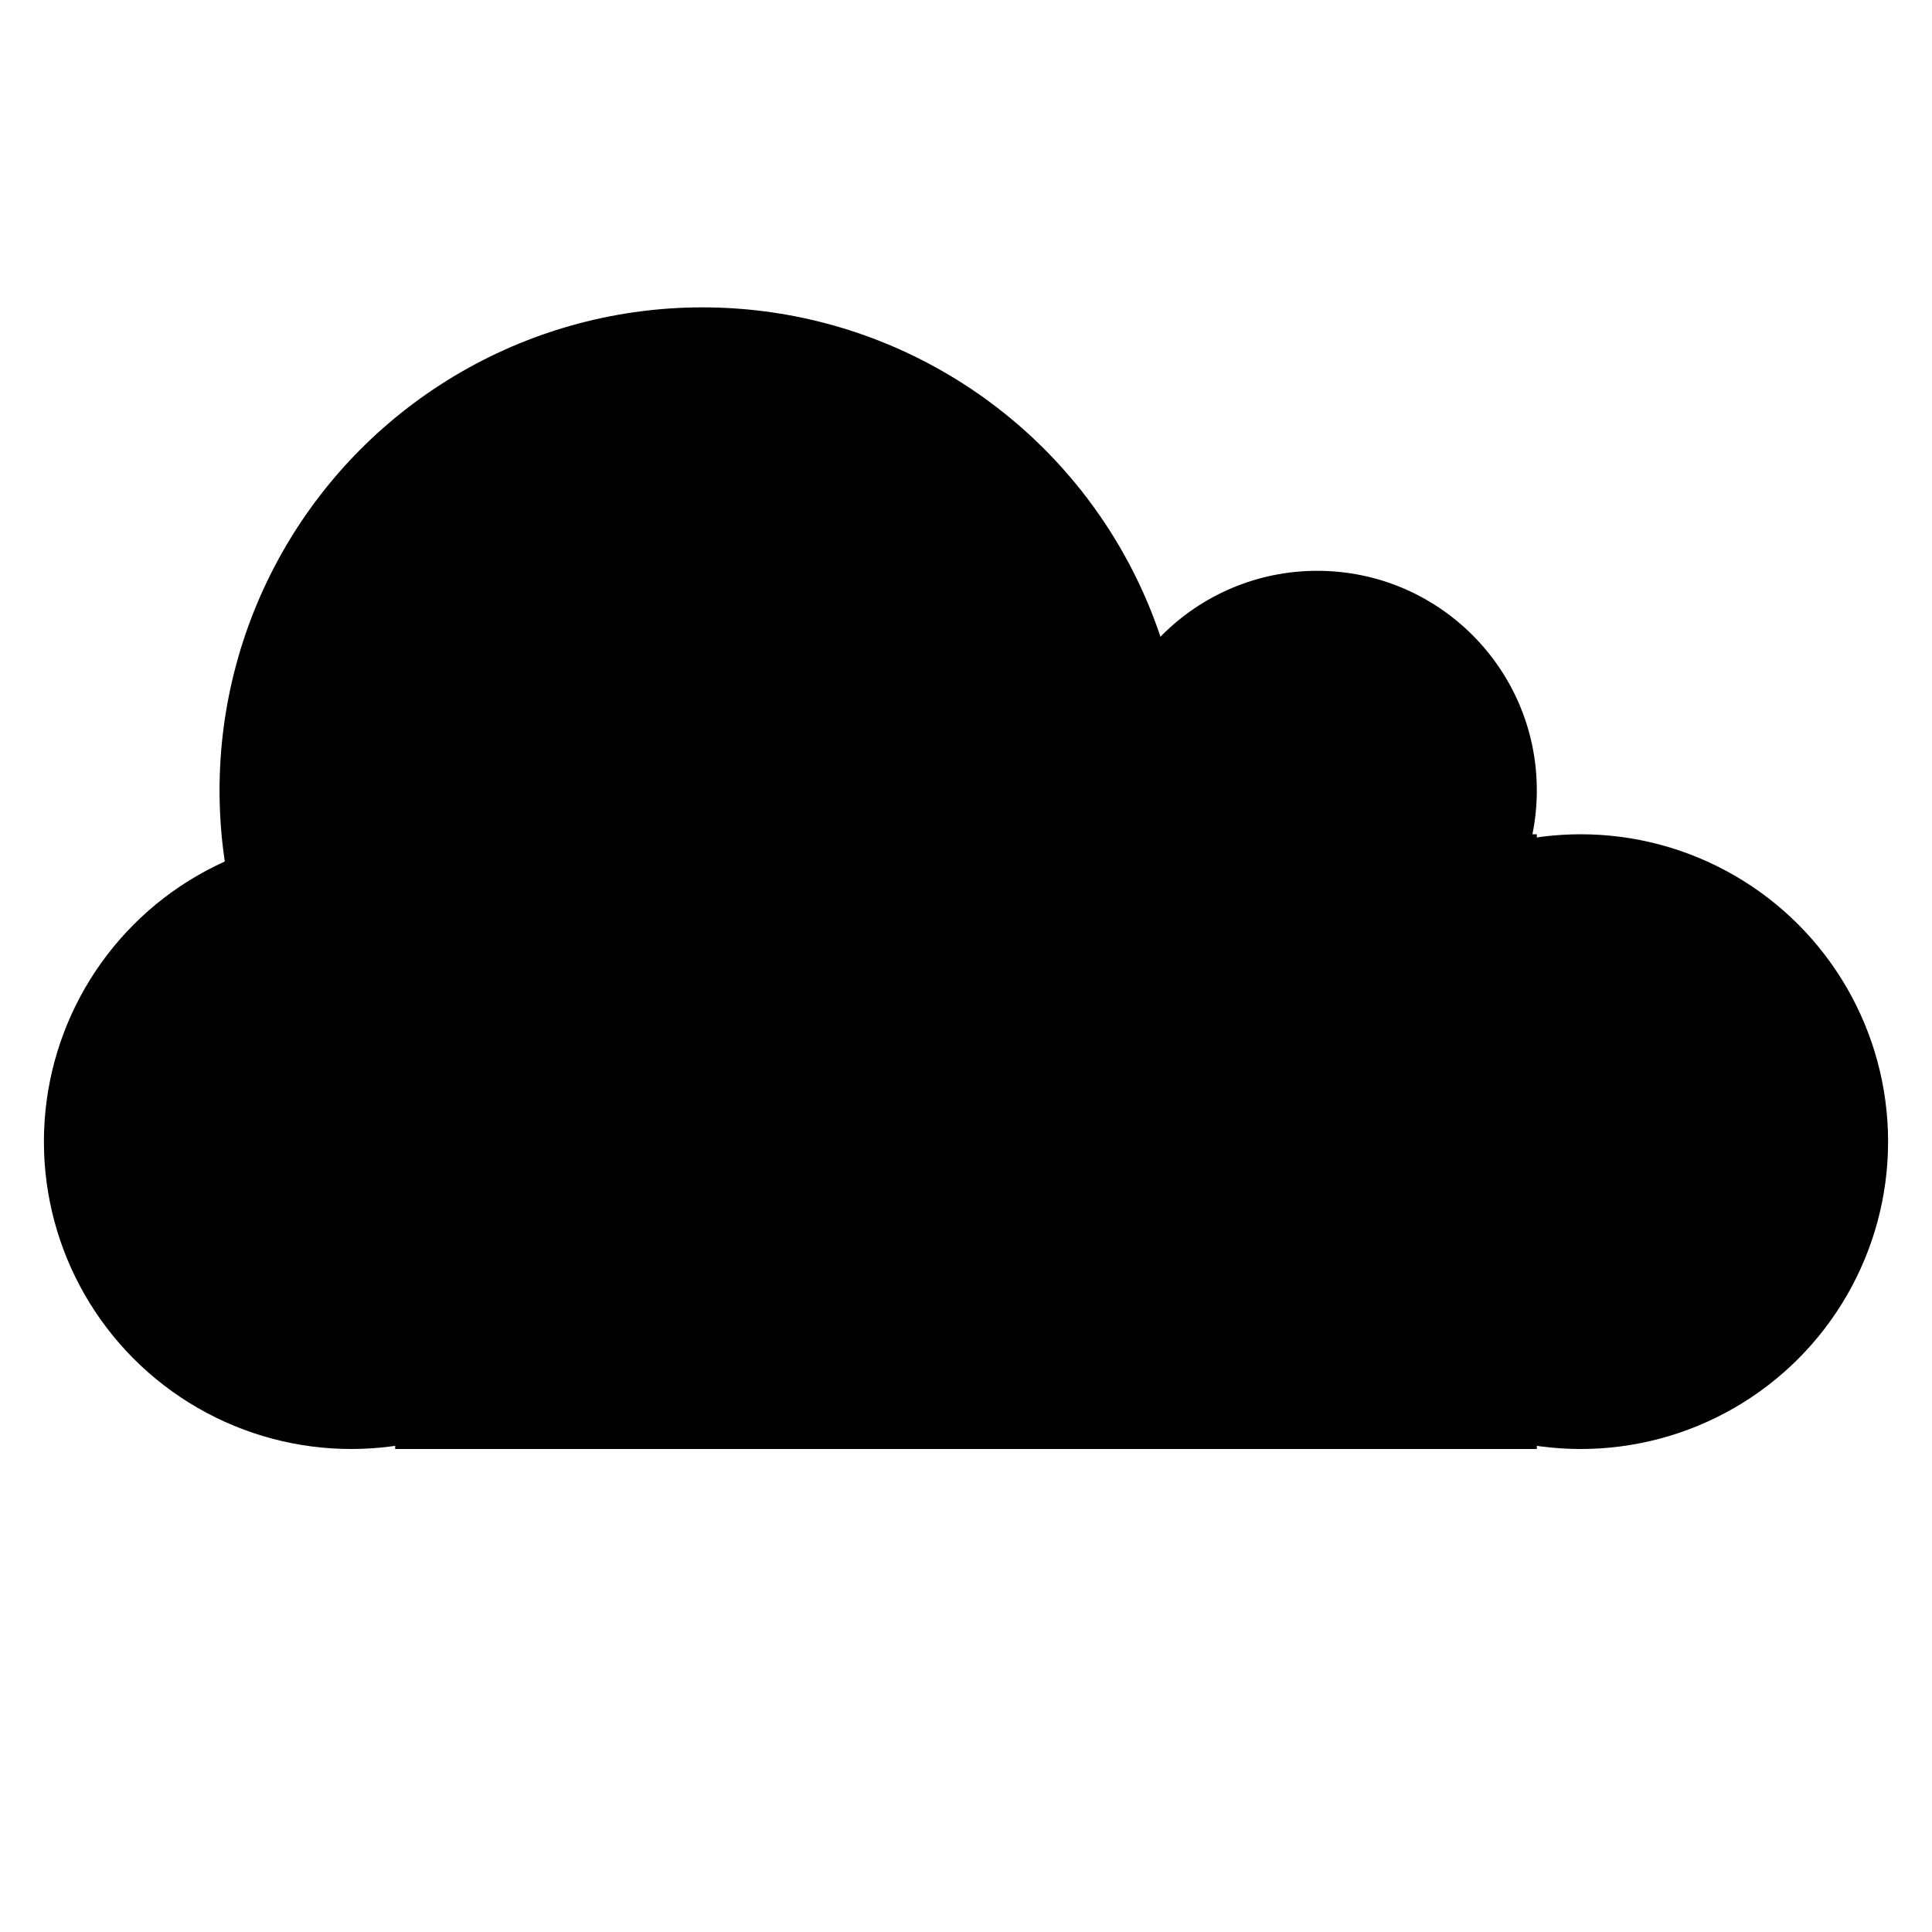 <?xml version="1.0" encoding="utf-8"?>
<!-- Generator: Adobe Illustrator 15.1.0, SVG Export Plug-In . SVG Version: 6.00 Build 0)  -->
<!DOCTYPE svg PUBLIC "-//W3C//DTD SVG 1.1//EN" "http://www.w3.org/Graphics/SVG/1.1/DTD/svg11.dtd">
<svg version="1.1" id="Layer_2" xmlns="http://www.w3.org/2000/svg" xmlns:xlink="http://www.w3.org/1999/xlink" x="0px" y="0px"
	 width="22px" height="22px" viewBox="0 0 22 22" enable-background="new 0 0 22 22" xml:space="preserve">
<circle cx="18" cy="13" r="3.5"/>
<circle cx="15" cy="9" r="2.5"/>
<circle cx="4" cy="13" r="3.5"/>
<circle cx="8" cy="9" r="5.5"/>
<rect x="4.5" y="9.5" width="13" height="7"/>
</svg>

